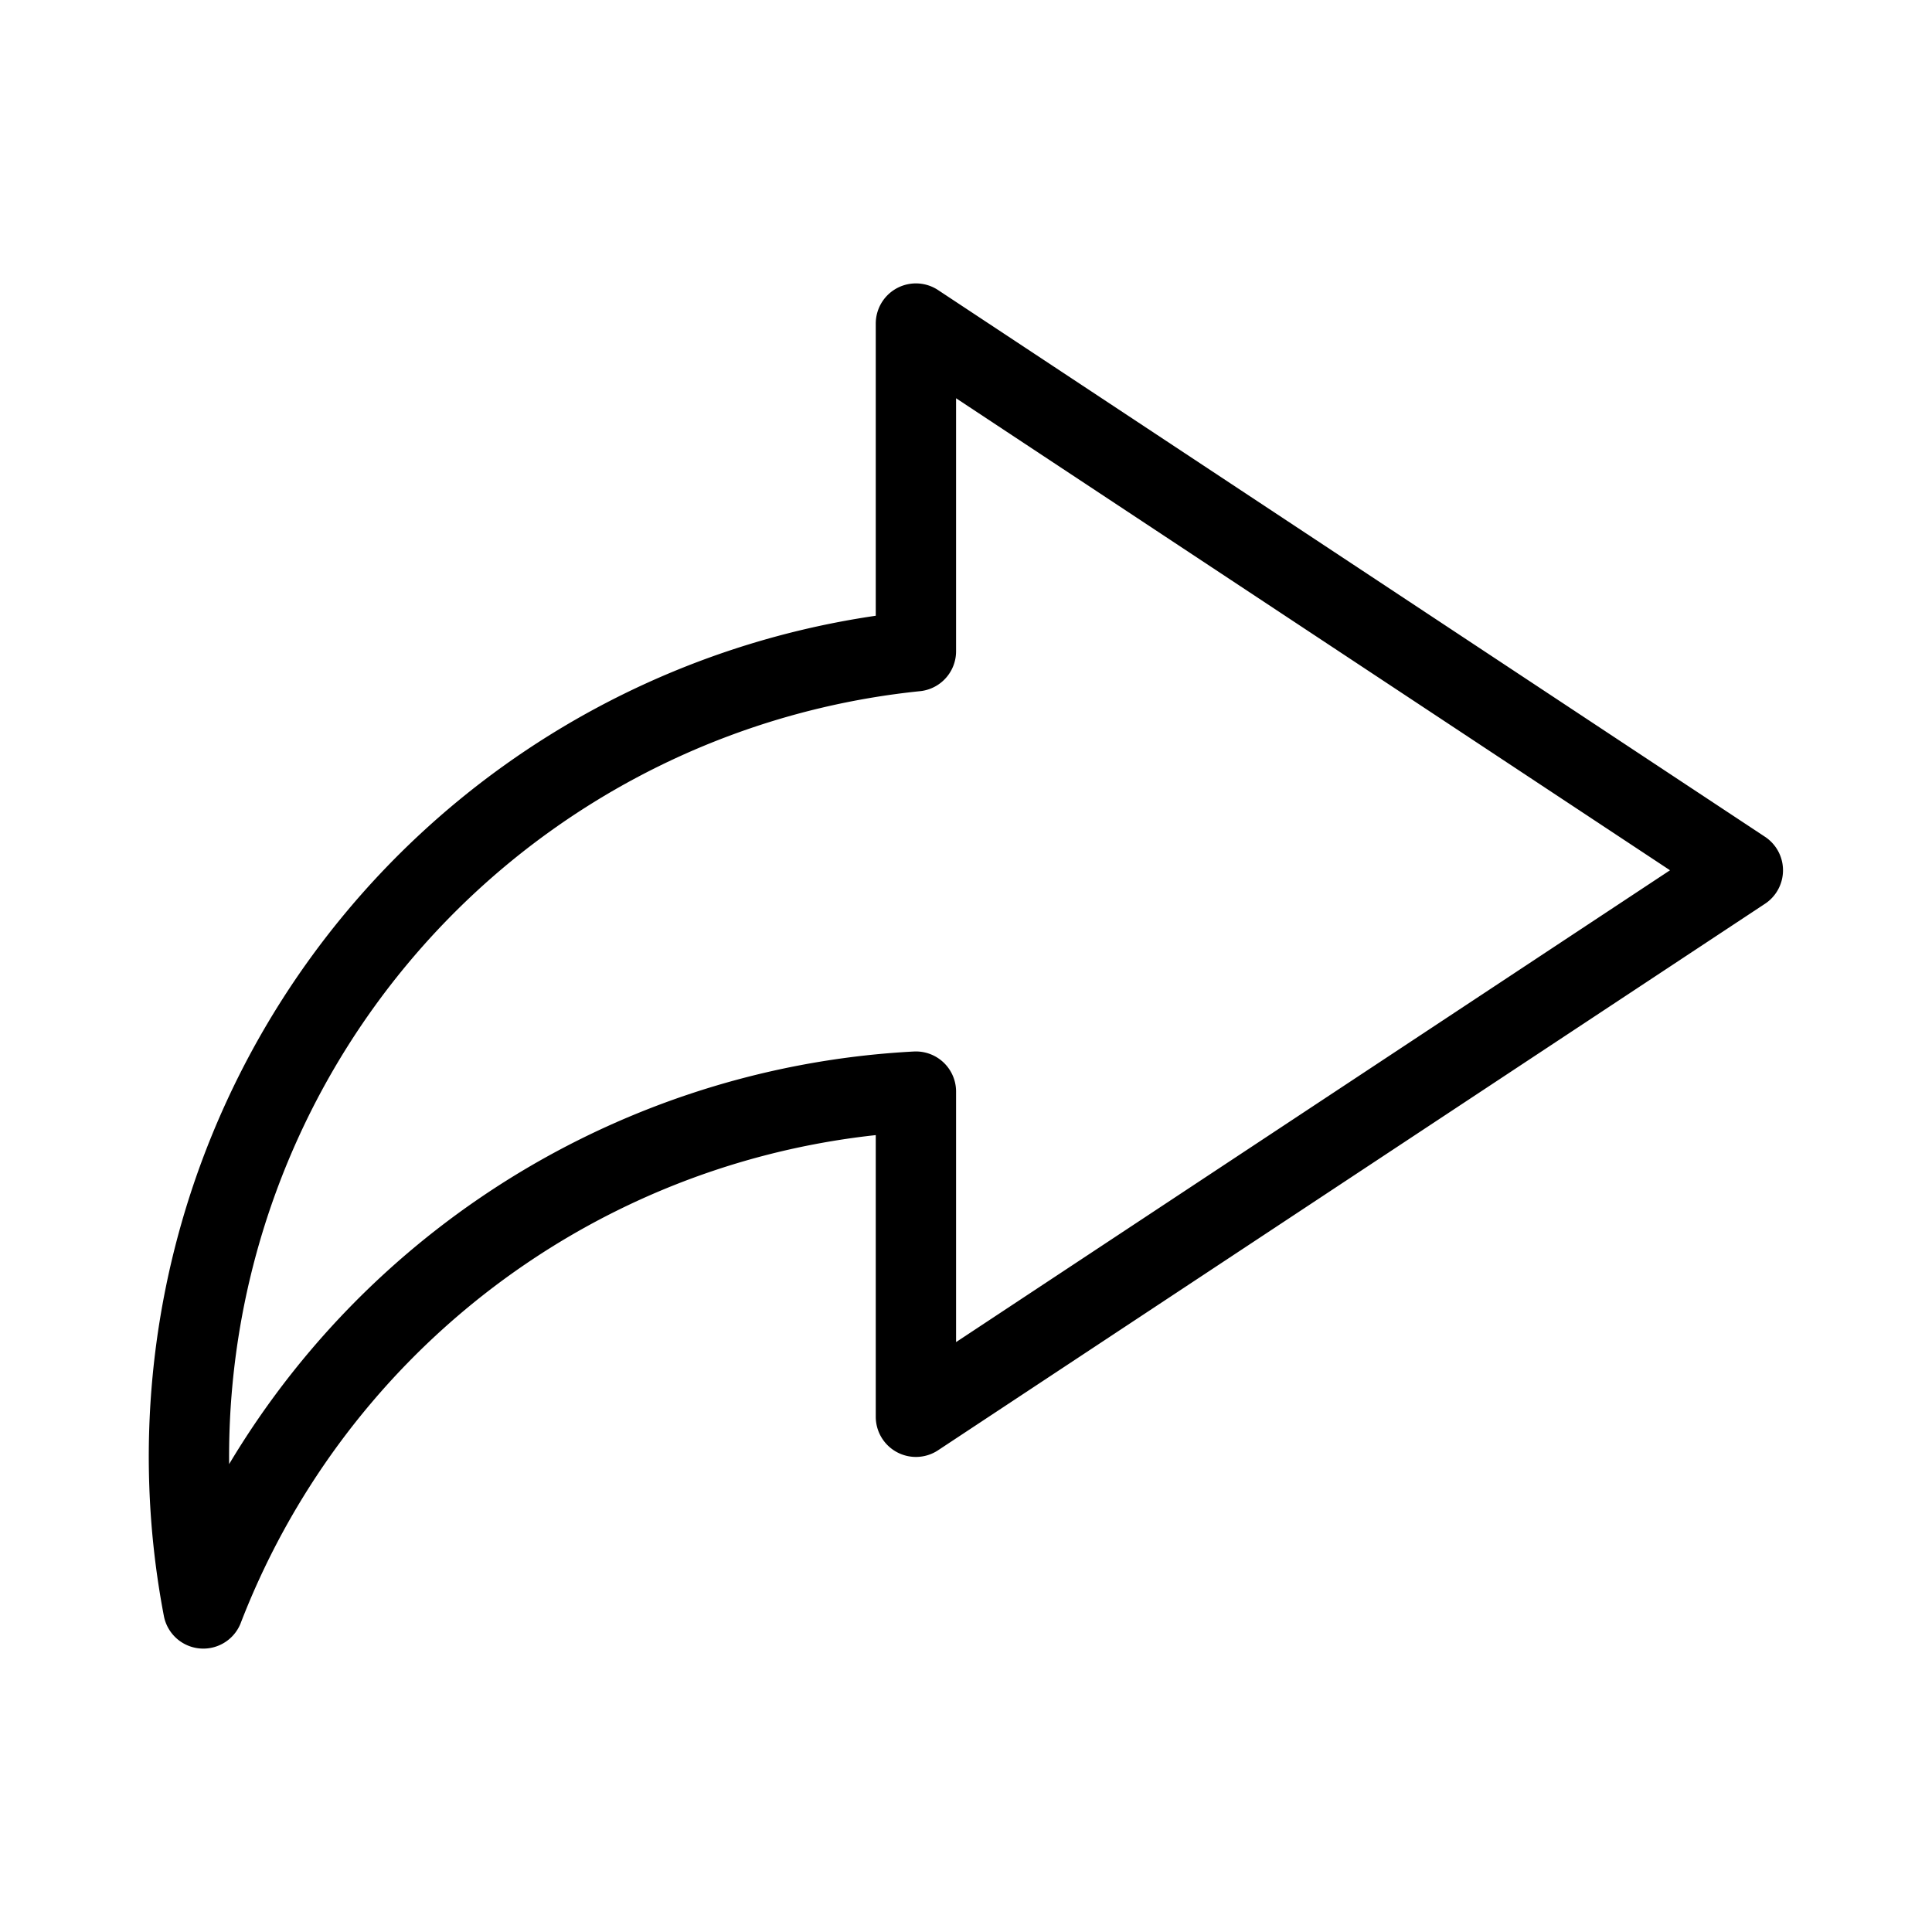 <svg width="32" height="32" version="1.1" viewBox="0 0 8.467 8.467" xmlns="http://www.w3.org/2000/svg">
<path d="m29.048-12.401a3.984 2.573 0 00-3.741 1.78 3.984 2.573 0 003.789 1.779 3.984 2.573 0 003.789-1.78 3.984 2.573 0 00-3.789-1.779 3.984 2.573 0 00-.048 0zm.048.322a1.457 1.457 0 011.457 1.457 1.457 1.457 0 01-1.457 1.457 1.457 1.457 0 01-1.457-1.457 1.457 1.457 0 011.457-1.457zm0 .775a.682.682 0 00-.682.682.682.682 0 00.682.682.682.682 0 00.682-.682.682.682 0 00-.682-.682z" fill="#008000"/>
<path d="m4.014 1.418v1.436a3.548 3.548 0 00-2.86 2.044 3.548 3.548 0 00-.263 2.151 3.548 3.548 0 01.088-.208 3.548 3.548 0 013.035-2.057v1.425l3.624-2.395z" fill="none" stroke="#000" stroke-linecap="round" stroke-linejoin="round" stroke-width=".352"/>
</svg>
